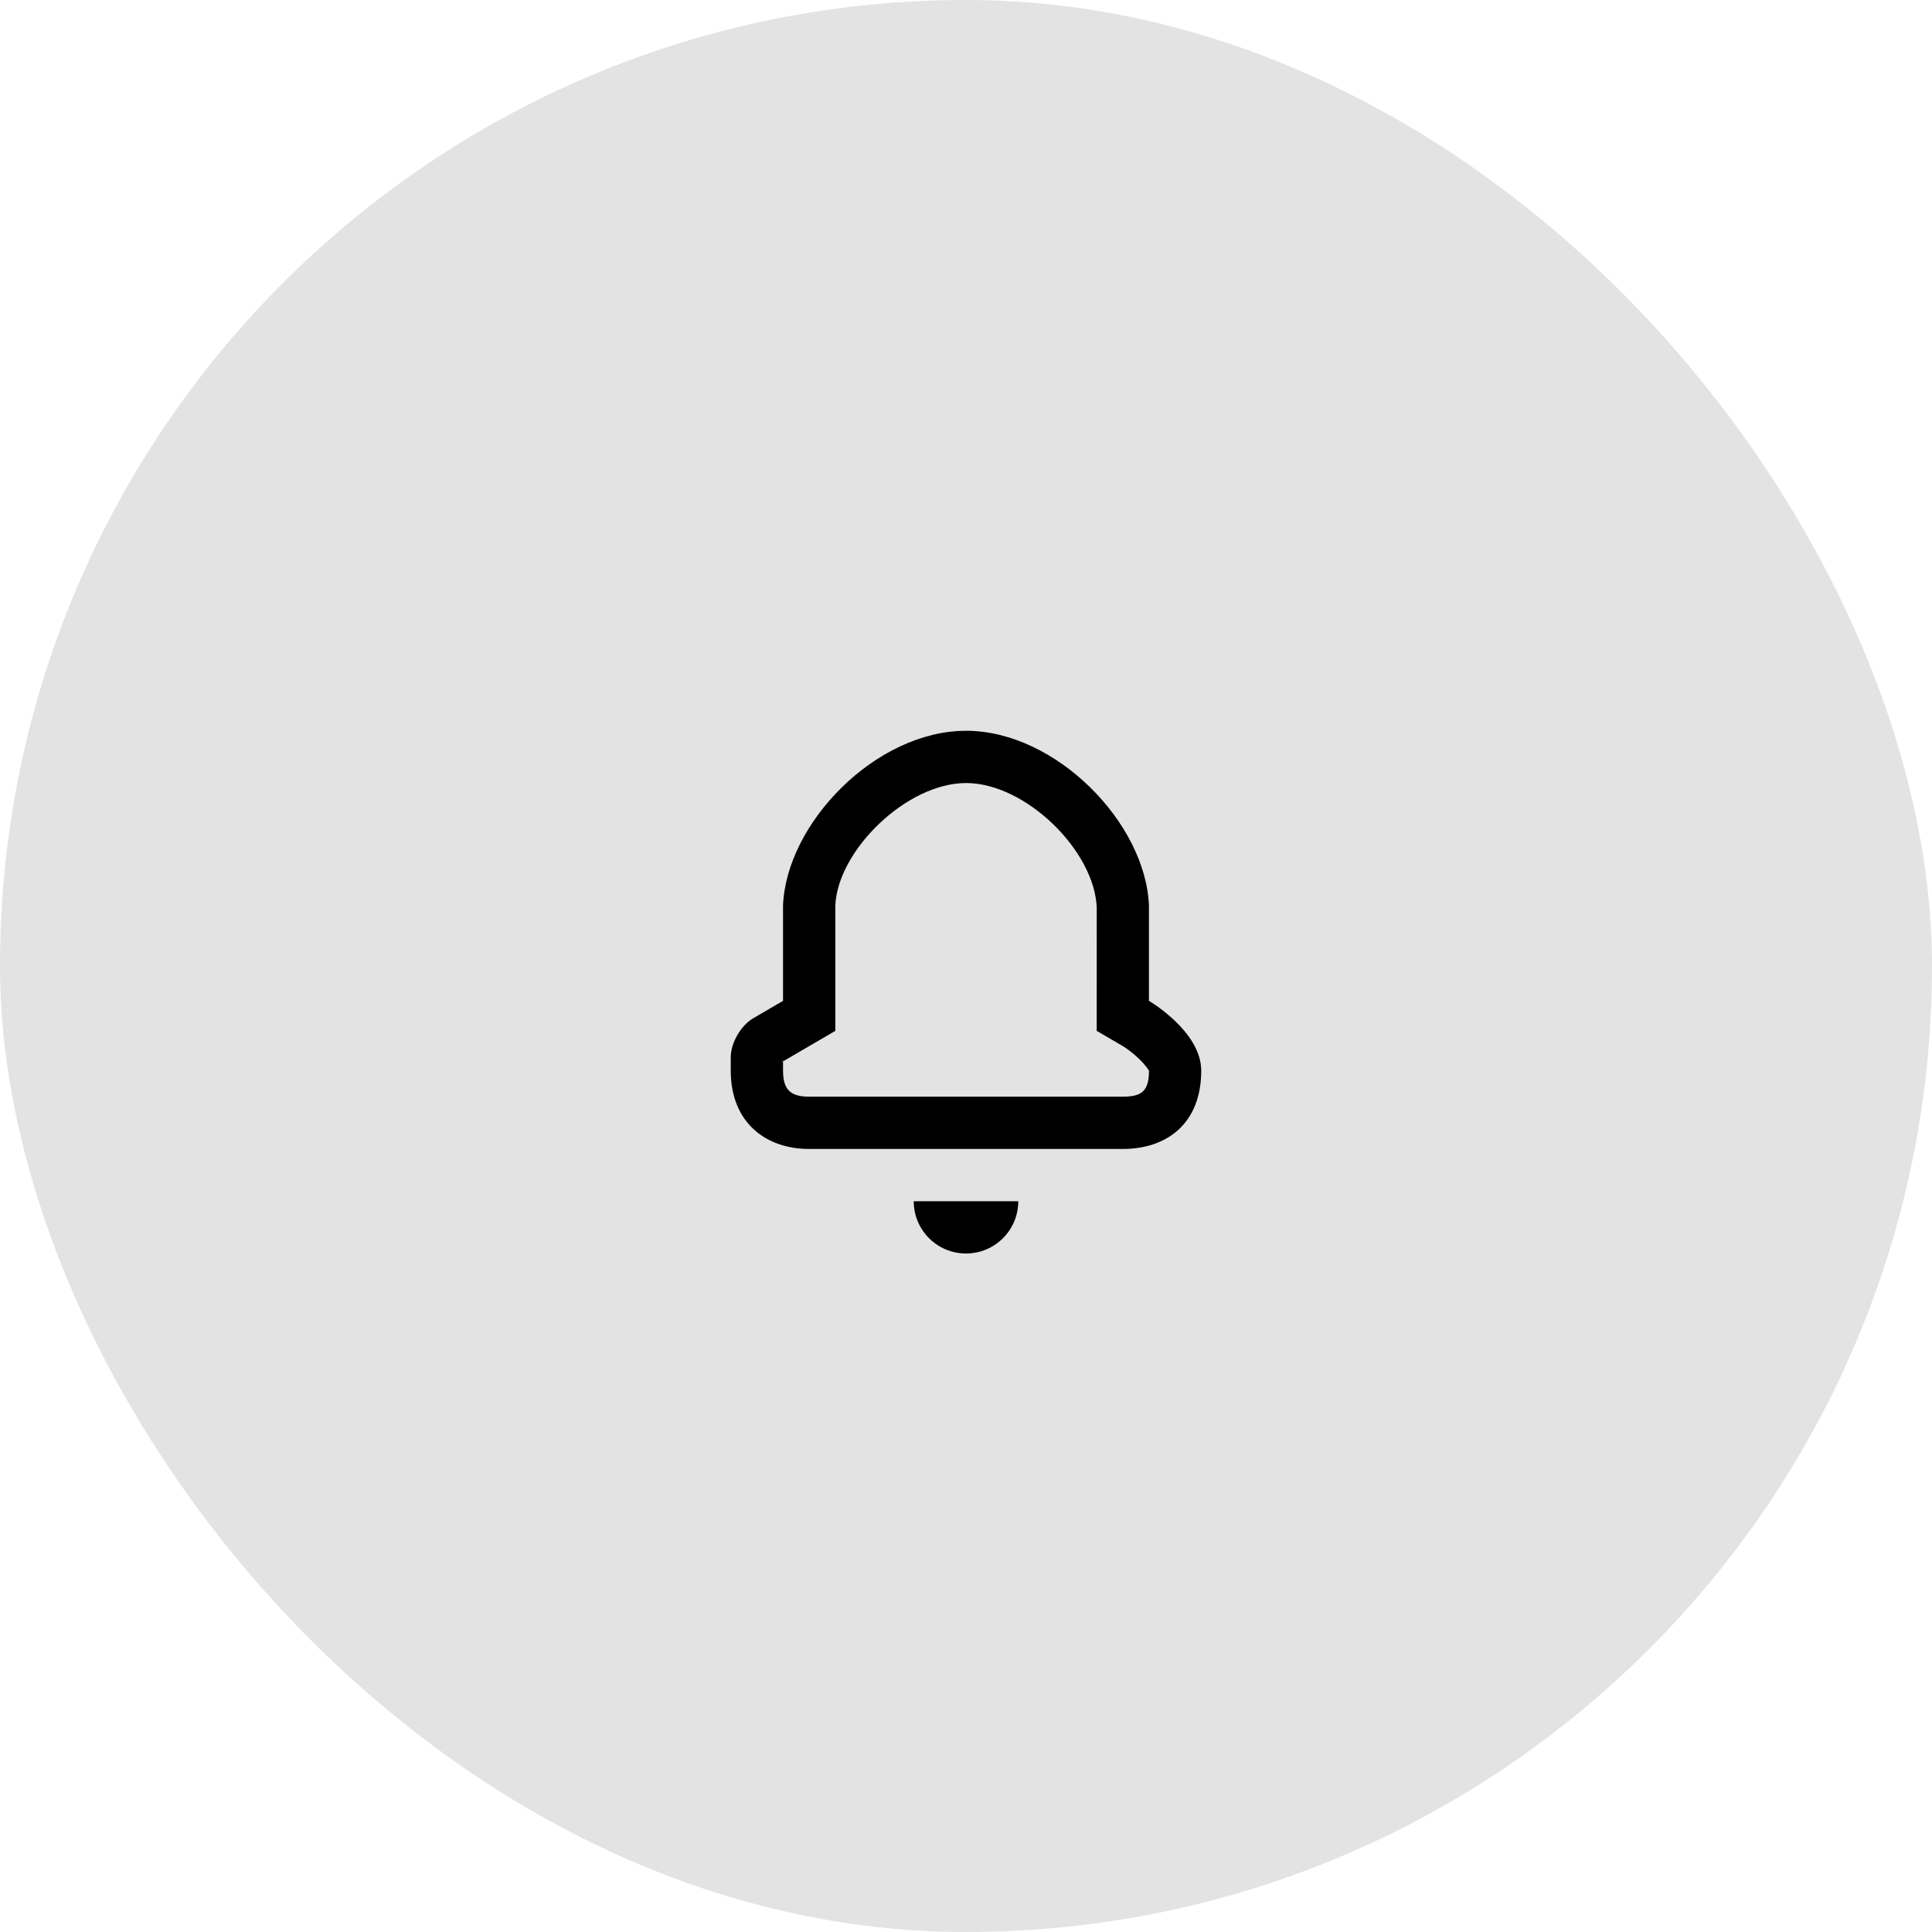 <!DOCTYPE svg PUBLIC "-//W3C//DTD SVG 1.1//EN" "http://www.w3.org/Graphics/SVG/1.1/DTD/svg11.dtd">
<!-- Uploaded to: SVG Repo, www.svgrepo.com, Transformed by: SVG Repo Mixer Tools -->
<svg width="800px" height="800px" viewBox="-8.96 -8.96 73.92 73.92" xmlns="http://www.w3.org/2000/svg" fill="#000000">
<g id="SVGRepo_bgCarrier" stroke-width="0">
<rect x="-8.96" y="-8.96" width="73.92" height="73.92" rx="36.96" fill="#e3e3e3" strokewidth="0"/>
</g>
<g id="SVGRepo_tracerCarrier" stroke-linecap="round" stroke-linejoin="round"/>
<g id="SVGRepo_iconCarrier">
<defs>
<filter id="a" width="200%" height="200%" x="-50%" y="-50%" filterUnits="objectBoundingBox">
<feOffset dy="1" in="SourceAlpha" result="shadowOffsetOuter1"/>
<feGaussianBlur stdDeviation="10" in="shadowOffsetOuter1" result="shadowBlurOuter1"/>
<feColorMatrix values="0 0 0 0 0 0 0 0 0 0 0 0 0 0 0 0 0 0 0.1 0" in="shadowBlurOuter1" result="shadowMatrixOuter1"/>
<feMerge>
<feMergeNode in="shadowMatrixOuter1"/>
<feMergeNode in="SourceGraphic"/>
</feMerge>
</filter>
</defs>
<path fill-rule="evenodd" d="M28 38c1.105 0 2-.895 2-2h-4c0 1.105.895 2 2 2zm0-20c3.441 0 6.882 3.529 7 6.697v3.636s2 1.167 2 2.672c0 2.043-1.34 2.995-2.993 2.995h-12.015c-1.64 0-2.993-1-2.993-2.995v-.509c0-.552.385-1.22.86-1.497l1.14-.665v-3.636c.118-3.168 3.559-6.697 7-6.697zm0 2c-2.277 0-4.92 2.589-5 4.697v4.785l-.992.579-1.14.665c.139-.081.132-.07.132-.231v.509c0 .729.289.995.993.995h12.015c.735 0 .993-.235.993-.995 0-.002-.115-.198-.385-.457-.244-.234-.498-.414-.623-.487l-.992-.579v-1.149l.001-3.562c-.081-2.183-2.724-4.771-5.001-4.771z" filter="url(#a)"/>
</g>
</svg>